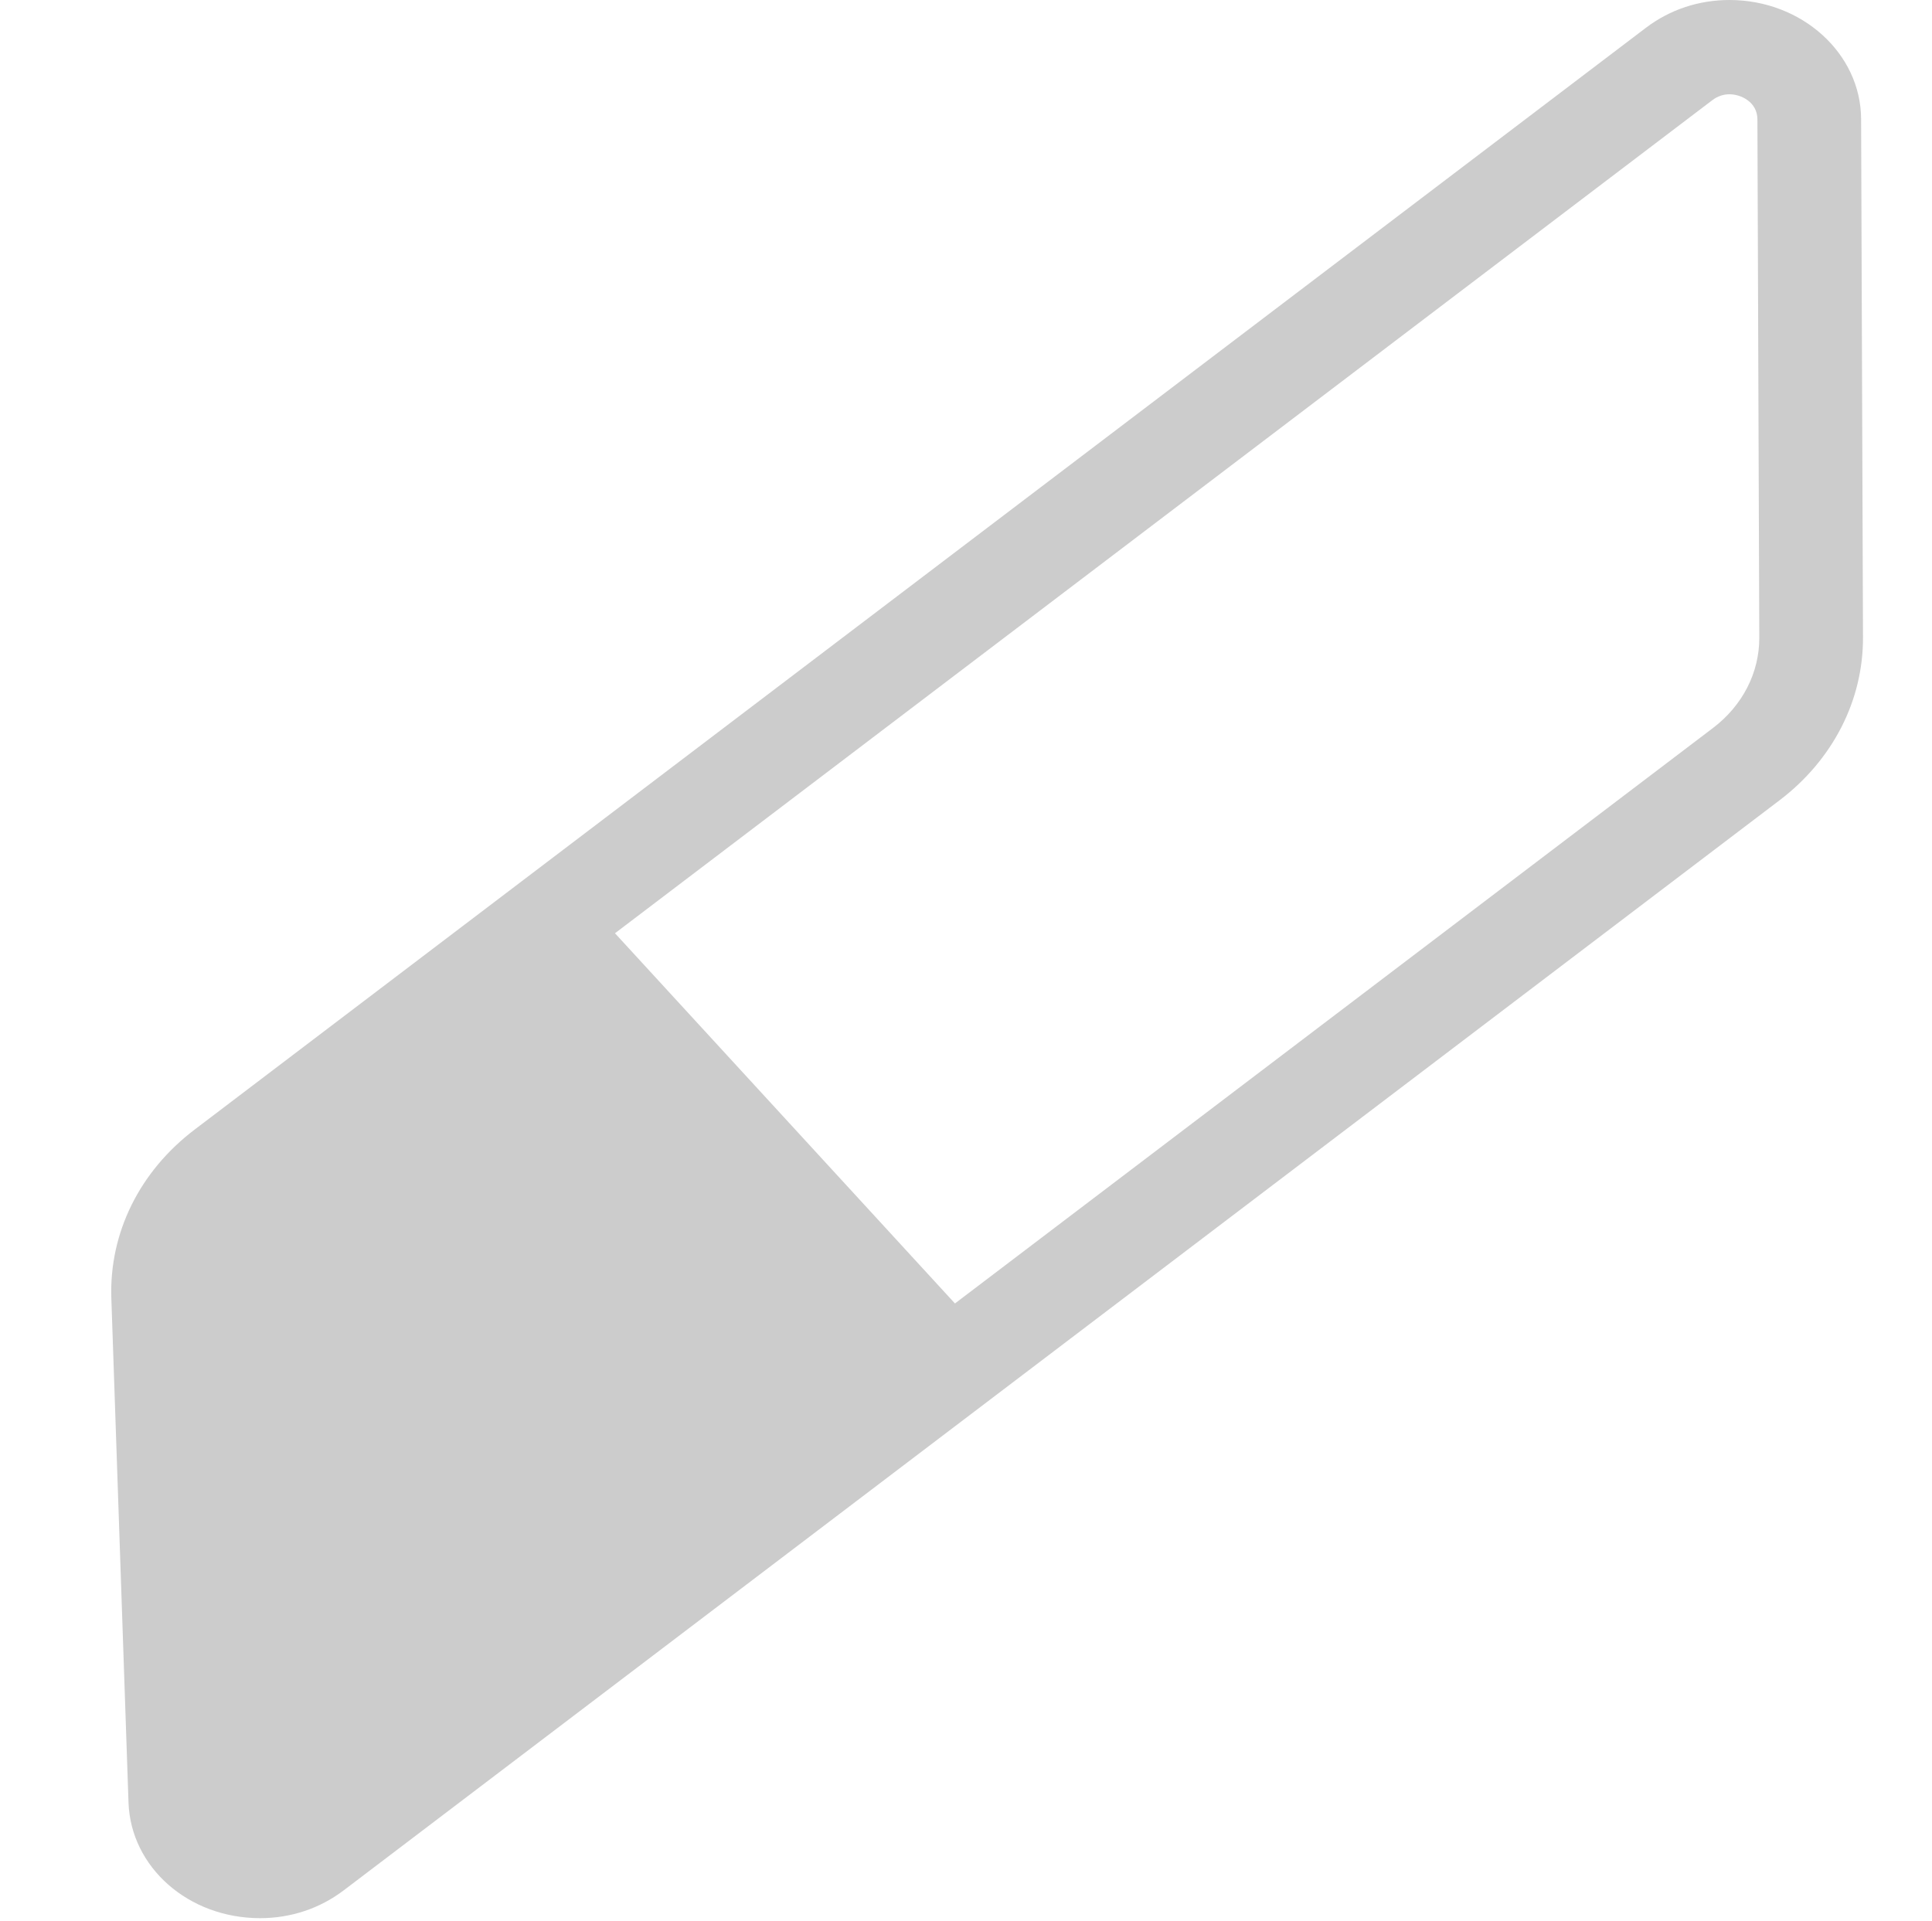 <svg xmlns="http://www.w3.org/2000/svg" xmlns:xlink="http://www.w3.org/1999/xlink" version="1.1" style="" xml:space="preserve" width="299.803" height="298.179"><rect id="backgroundrect" width="100%" height="100%" x="0" y="0" fill="none" stroke="none" class="" style=""/>
















<g class="currentLayer" style=""><title>Layer 1</title><path d="M288.802,18.473 C288.765,8.288 279.602,0 268.377,0 c-4.769,0 -9.26,1.495 -12.985,4.325 L78.944,138.293 c0,0 0,0 0,0 l-48.731,37 c-8.565,6.502 -13.279,16.048 -12.935,26.191 l2.663,78.241 c0.343,10.07 9.308,17.958 20.412,17.959 c0,0 0,0 0.002,0 c4.771,0 9.262,-1.494 12.986,-4.322 l96.309,-73.123 l0.002,0 l126.49,-96.038 c8.267,-6.277 12.988,-15.493 12.953,-25.285 L288.802,18.473 zM265.827,112.97 l-117.639,89.317 L95.432,144.834 l170.273,-129.28 c0.806,-0.613 1.707,-0.923 2.673,-0.923 c1.794,0 4.325,1.207 4.333,3.892 l0.291,80.441 C273.021,104.388 270.406,109.492 265.827,112.97 z" id="svg_1" class="" fill="#cccccc" fill-opacity="1"/><g id="svg_2">
</g><g id="svg_3">
</g><g id="svg_4">
</g><g id="svg_5">
</g><g id="svg_6">
</g><g id="svg_7">
</g><g id="svg_8">
</g><g id="svg_9">
</g><g id="svg_10">
</g><g id="svg_11">
</g><g id="svg_12">
</g><g id="svg_13">
</g><g id="svg_14">
</g><g id="svg_15">
</g><g id="svg_16">
</g></g></svg>